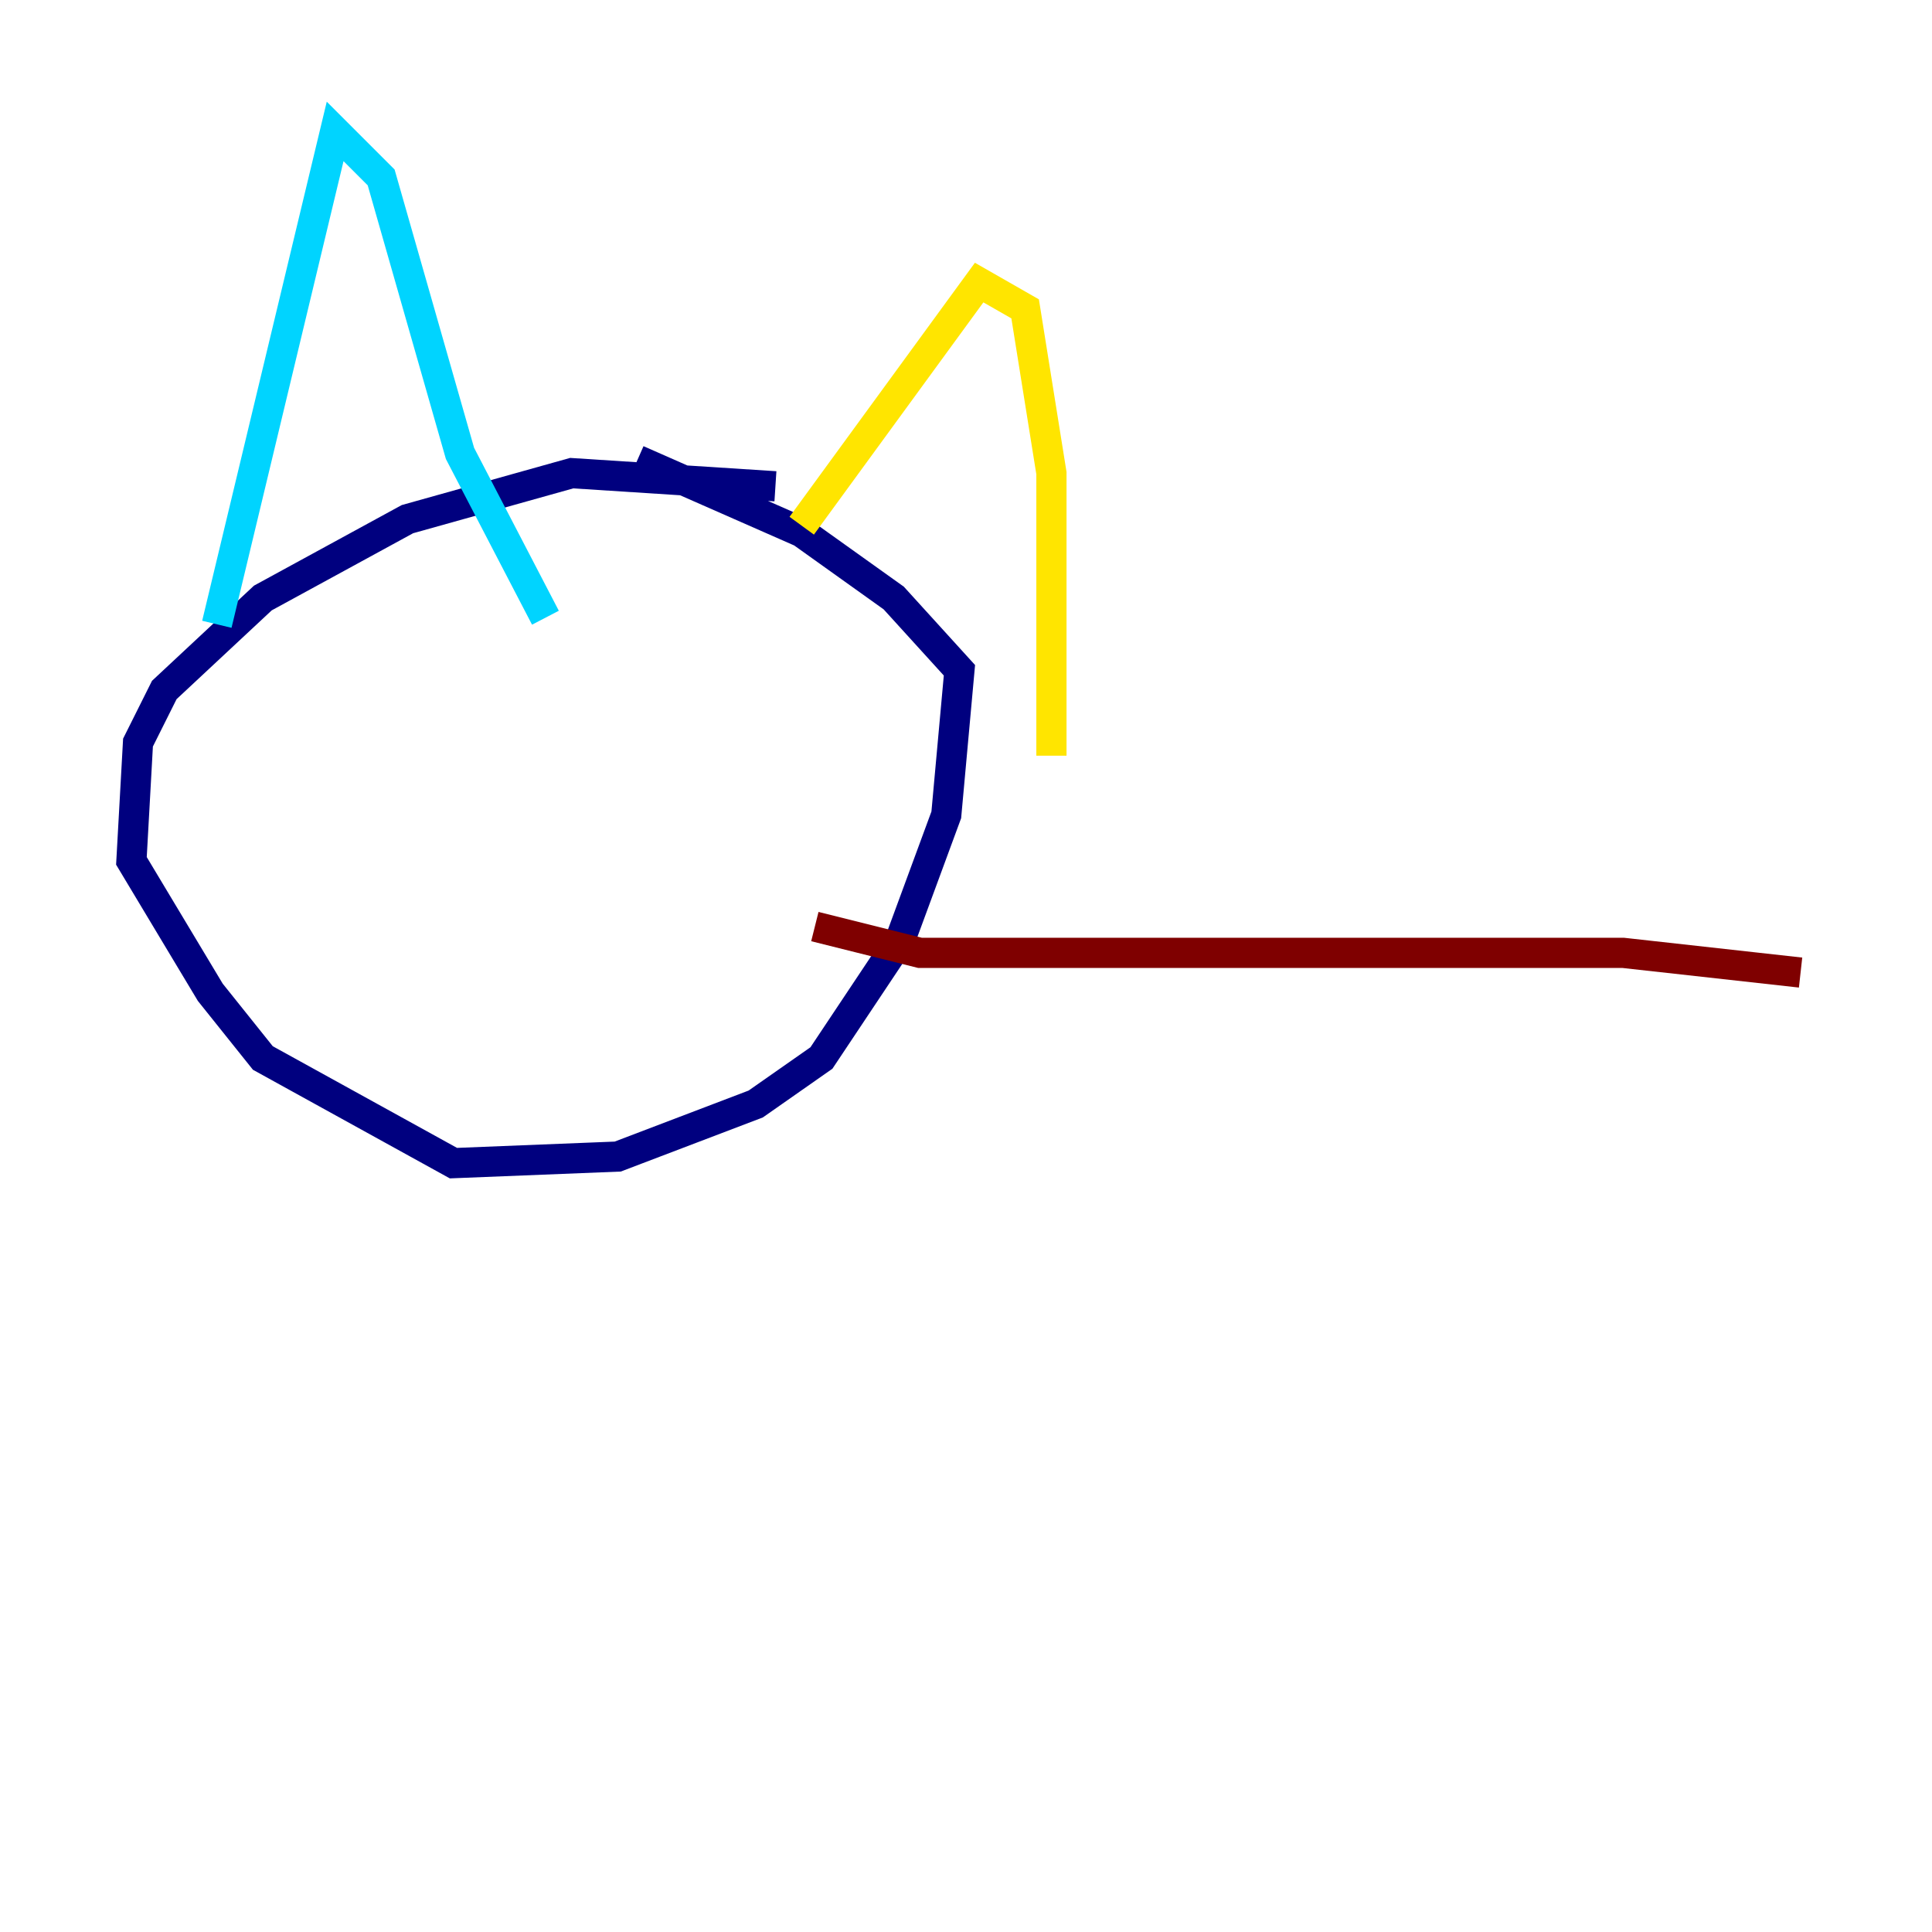<?xml version="1.0" encoding="utf-8" ?>
<svg baseProfile="tiny" height="128" version="1.2" viewBox="0,0,128,128" width="128" xmlns="http://www.w3.org/2000/svg" xmlns:ev="http://www.w3.org/2001/xml-events" xmlns:xlink="http://www.w3.org/1999/xlink"><defs /><polyline fill="none" points="51.374,32.218 37.878,31.347 26.993,34.395 17.415,39.619 10.884,45.714 9.143,49.197 8.707,57.034 13.932,65.742 17.415,70.095 30.041,77.061 40.925,76.626 50.068,73.143 54.422,70.095 59.646,62.258 62.694,53.986 63.565,44.408 59.211,39.619 53.116,35.265 42.231,30.476" stroke="#00007f" stroke-width="2" /><polyline fill="none" points="14.367,41.361 22.204,8.707 25.252,11.755 30.476,30.041 36.136,40.925" stroke="#00d4ff" stroke-width="2" /><polyline fill="none" points="53.116,34.83 64.871,18.721 67.918,20.463 69.66,31.347 69.66,50.068" stroke="#ffe500" stroke-width="2" /><polyline fill="none" points="53.986,61.388 60.952,63.129 107.537,63.129 119.293,64.435" stroke="#7f0000" stroke-width="2" /></svg>